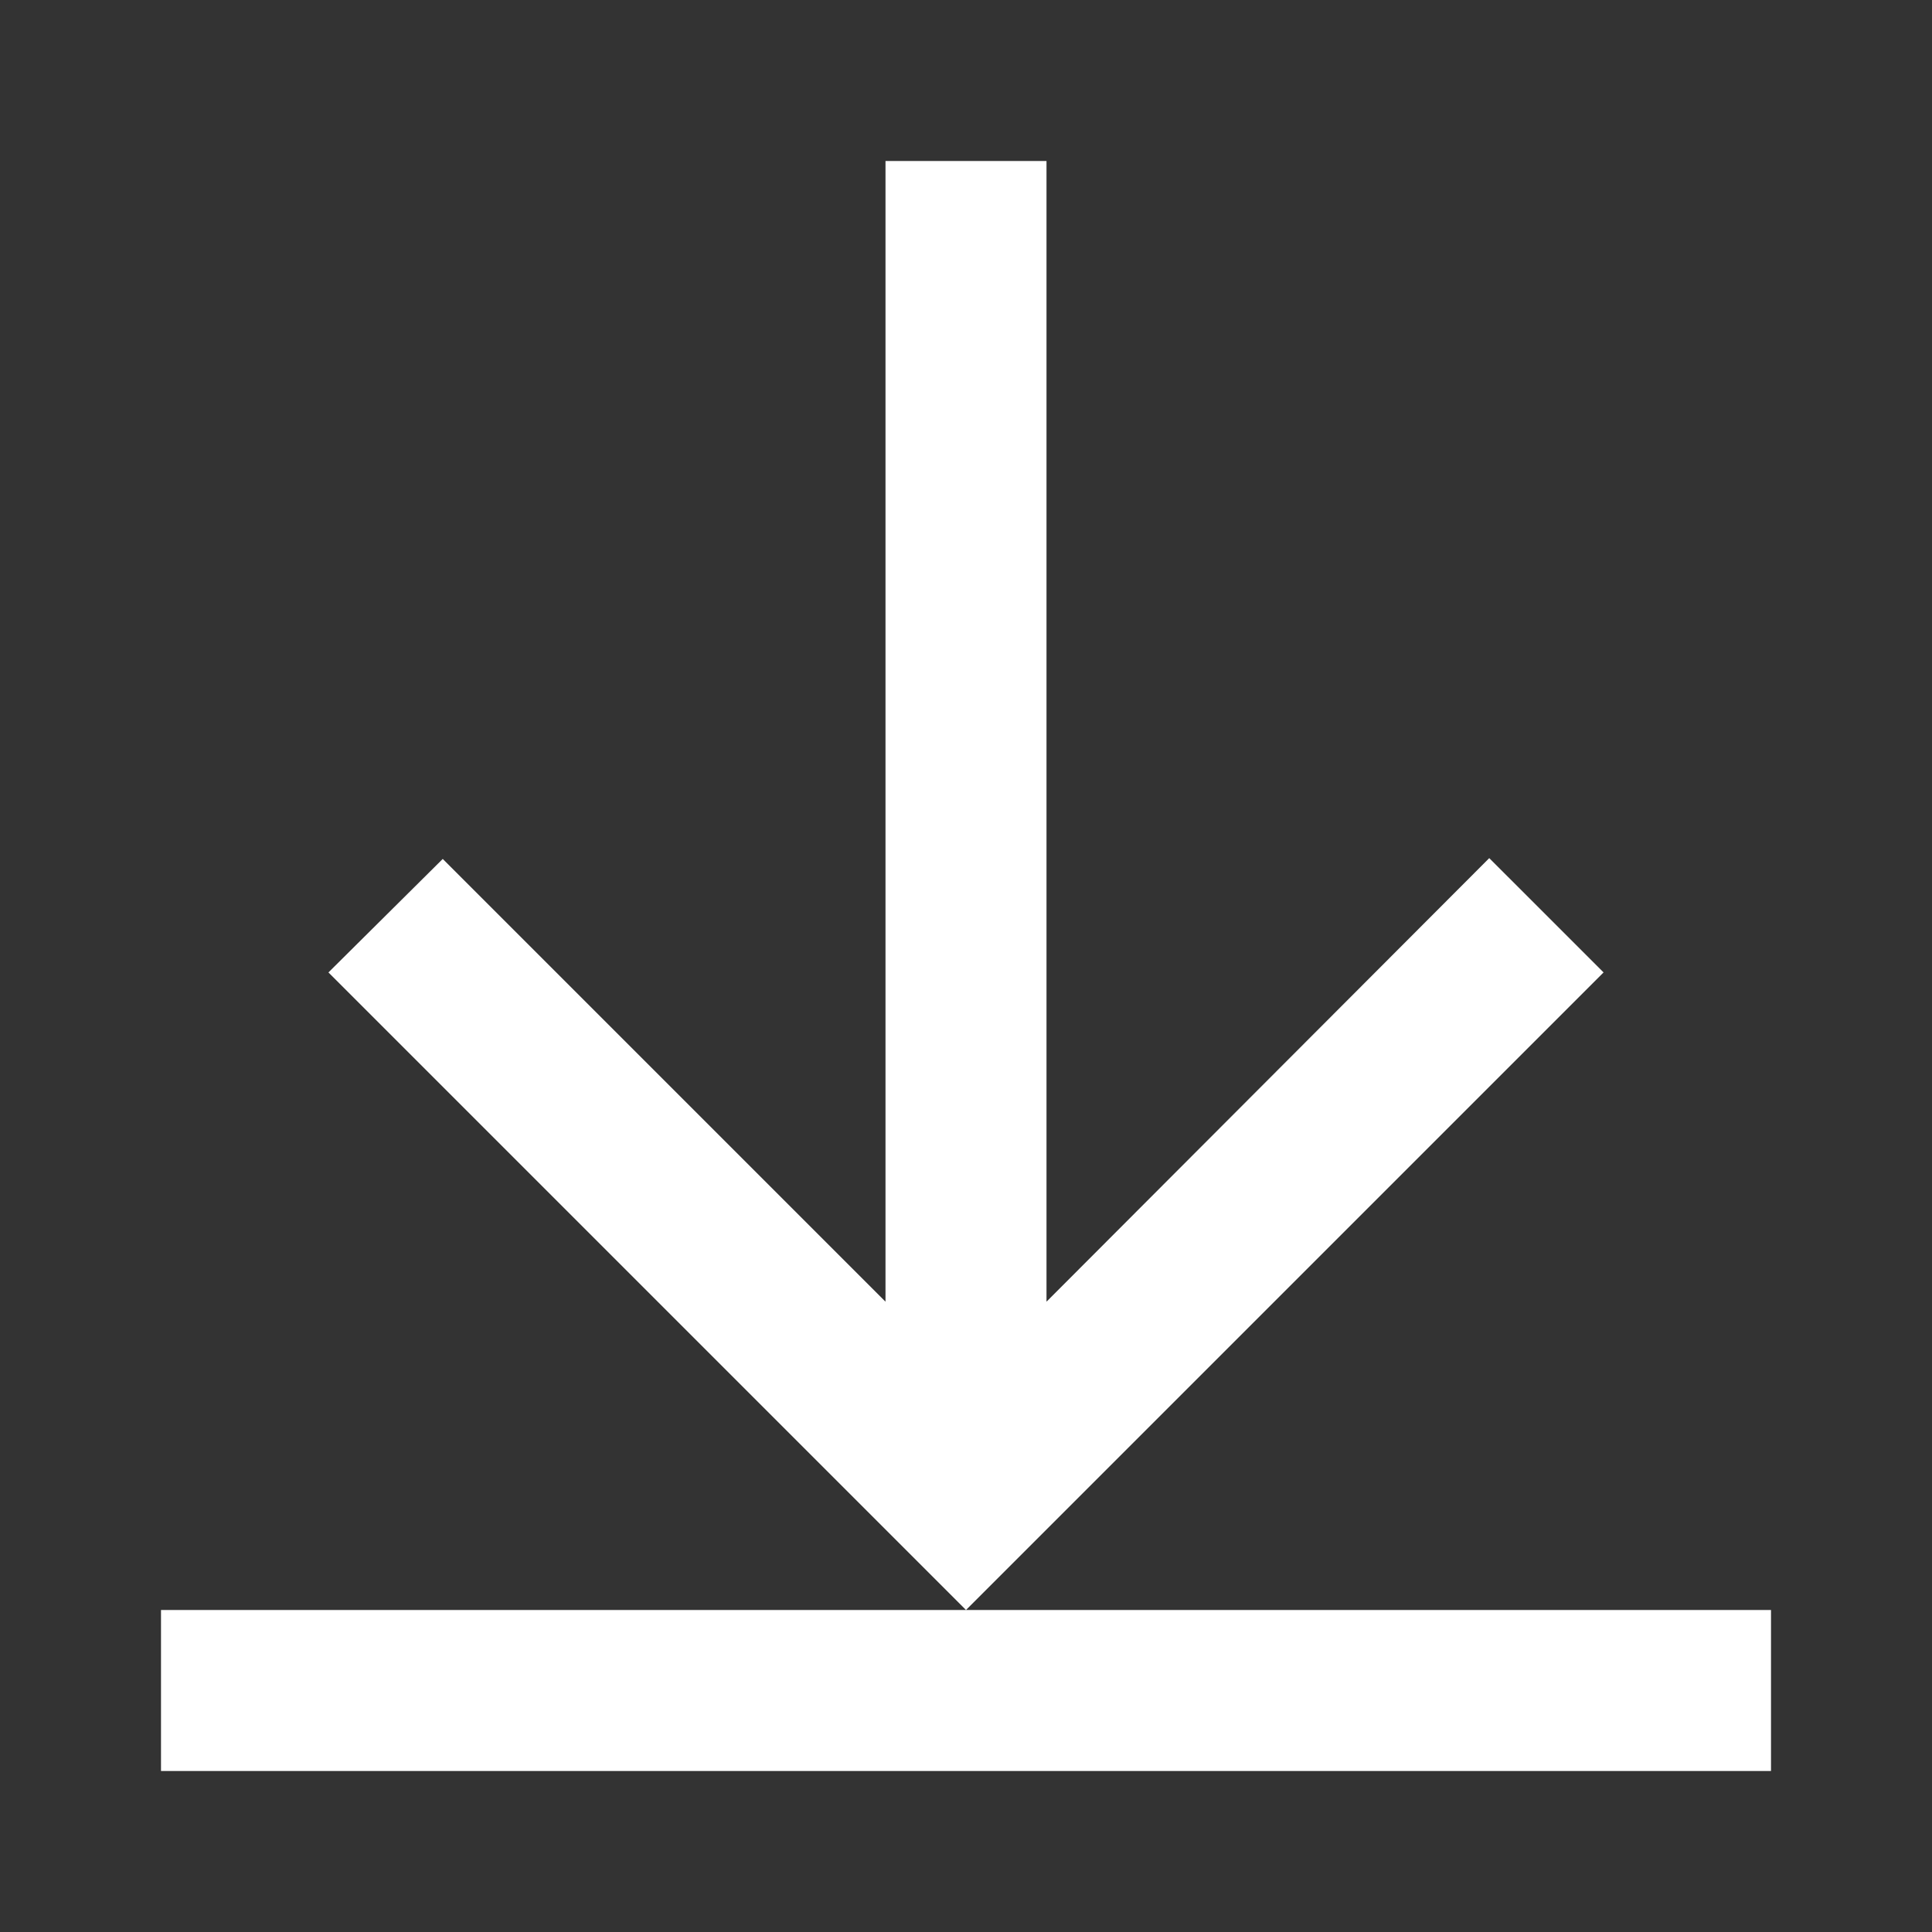 <svg xmlns="http://www.w3.org/2000/svg" id="mdi-arrow-collapse-down" viewBox="0 0 24 24"><rect x="0" y="0" width="24" height="24" fill="#333333" stroke="none"/><path fill="white" d="M19.92,12.08L12,20L4.08,12.08L5.5,10.67L11,16.17V2H13V16.17L18.5,10.66L19.92,12.08M12,20H2V22H22V20H12Z" /></svg>